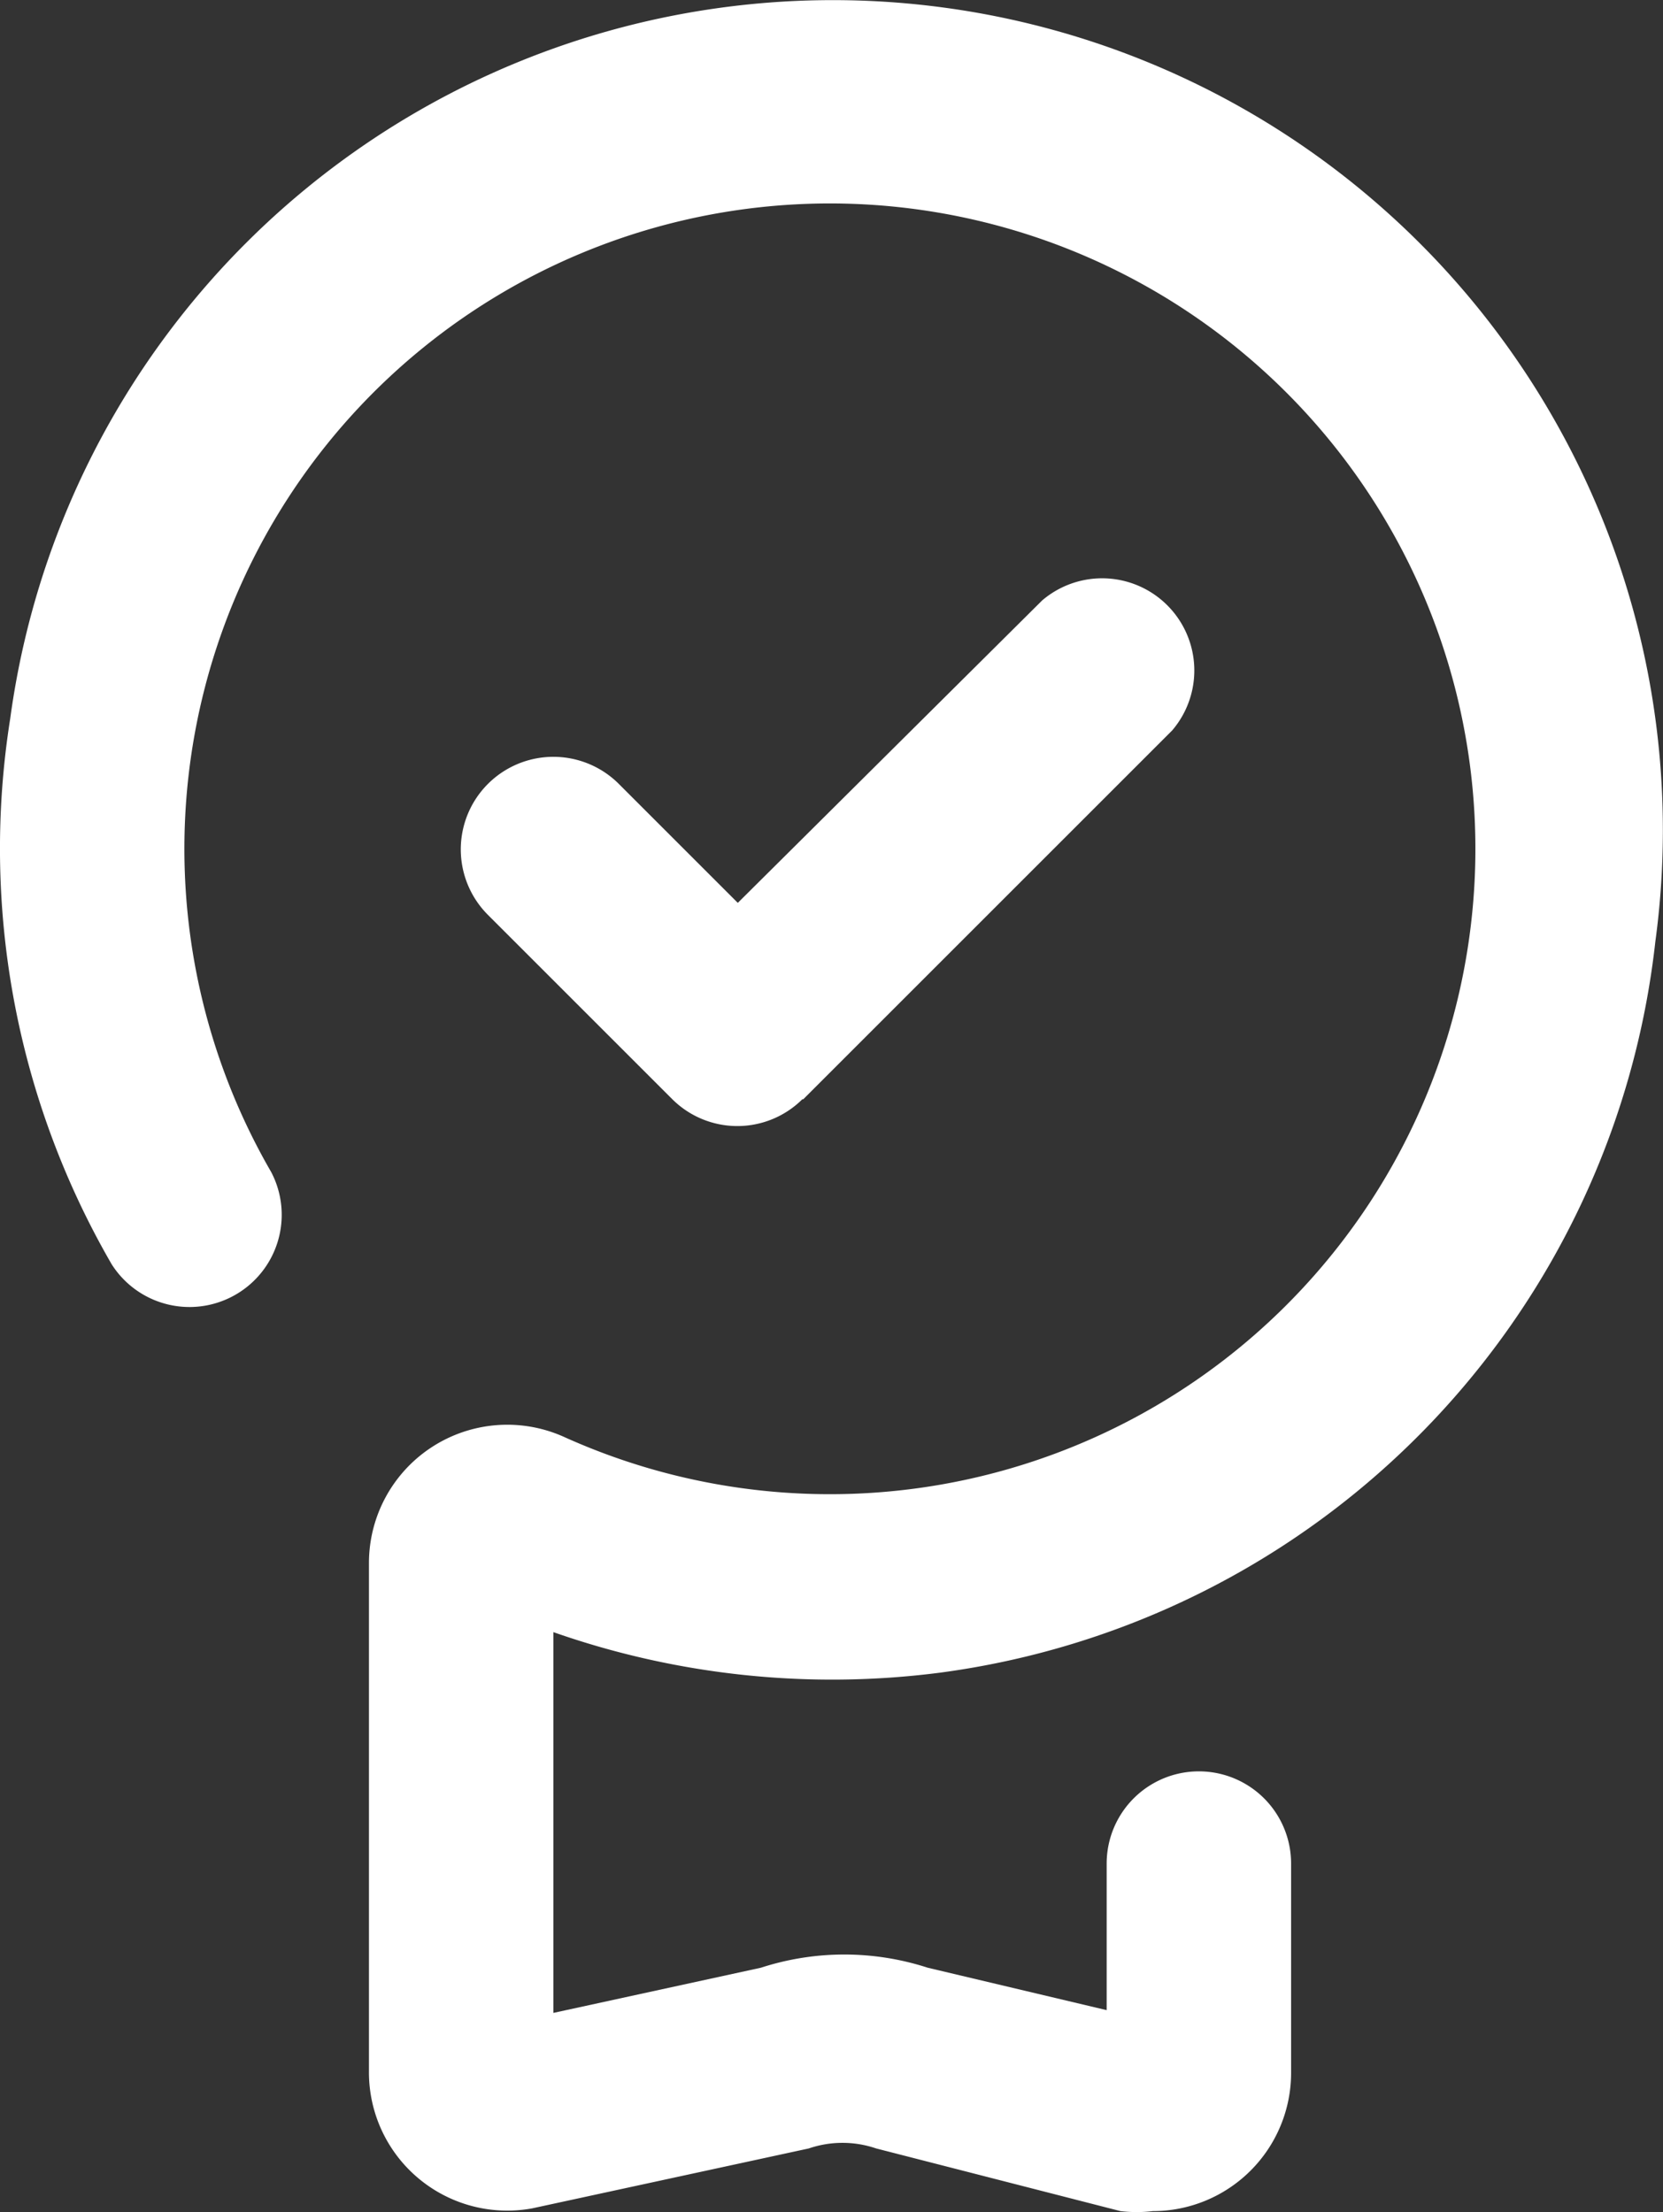 <svg xmlns="http://www.w3.org/2000/svg" width="18.034" height="23.993" viewBox="0 0 18.034 23.993">
  <rect x="0" y="0" width="18.034" height="23.993" fill="#333333" stroke="none"/>
  <g id="certificate-2" transform="translate(0.001 0.213)">
    <g id="Icons">
      <path id="Certificate" d="M12.5,23.77a1.49,1.49,0,0,1-.35,0L9.5,23.09a1.13,1.13,0,0,0-.73,0l-3,.65A1.5,1.5,0,0,1,4,22.25V16.74a1.5,1.5,0,0,1,2.11-1.37A7,7,0,1,0,2.94,12.5a1,1,0,0,1-1.73,1A9,9,0,0,1,.11,7.58,9,9,0,0,1,17.95,10a9,9,0,0,1-7.76,7.93A9.13,9.13,0,0,1,6,17.49v4.13l2.25-.49a2.93,2.93,0,0,1,1.81,0l1.94.46V20a1,1,0,0,1,2,0v2.27a1.5,1.5,0,0,1-1.5,1.5ZM8.71,11.71l4-4A1,1,0,0,0,11.3,6.3L8,9.58,6.71,8.29A1,1,0,0,0,5.29,9.71l2,2a1,1,0,0,0,1.41,0Z" fill="#fff"/>
    </g>
  </g>
</svg>
